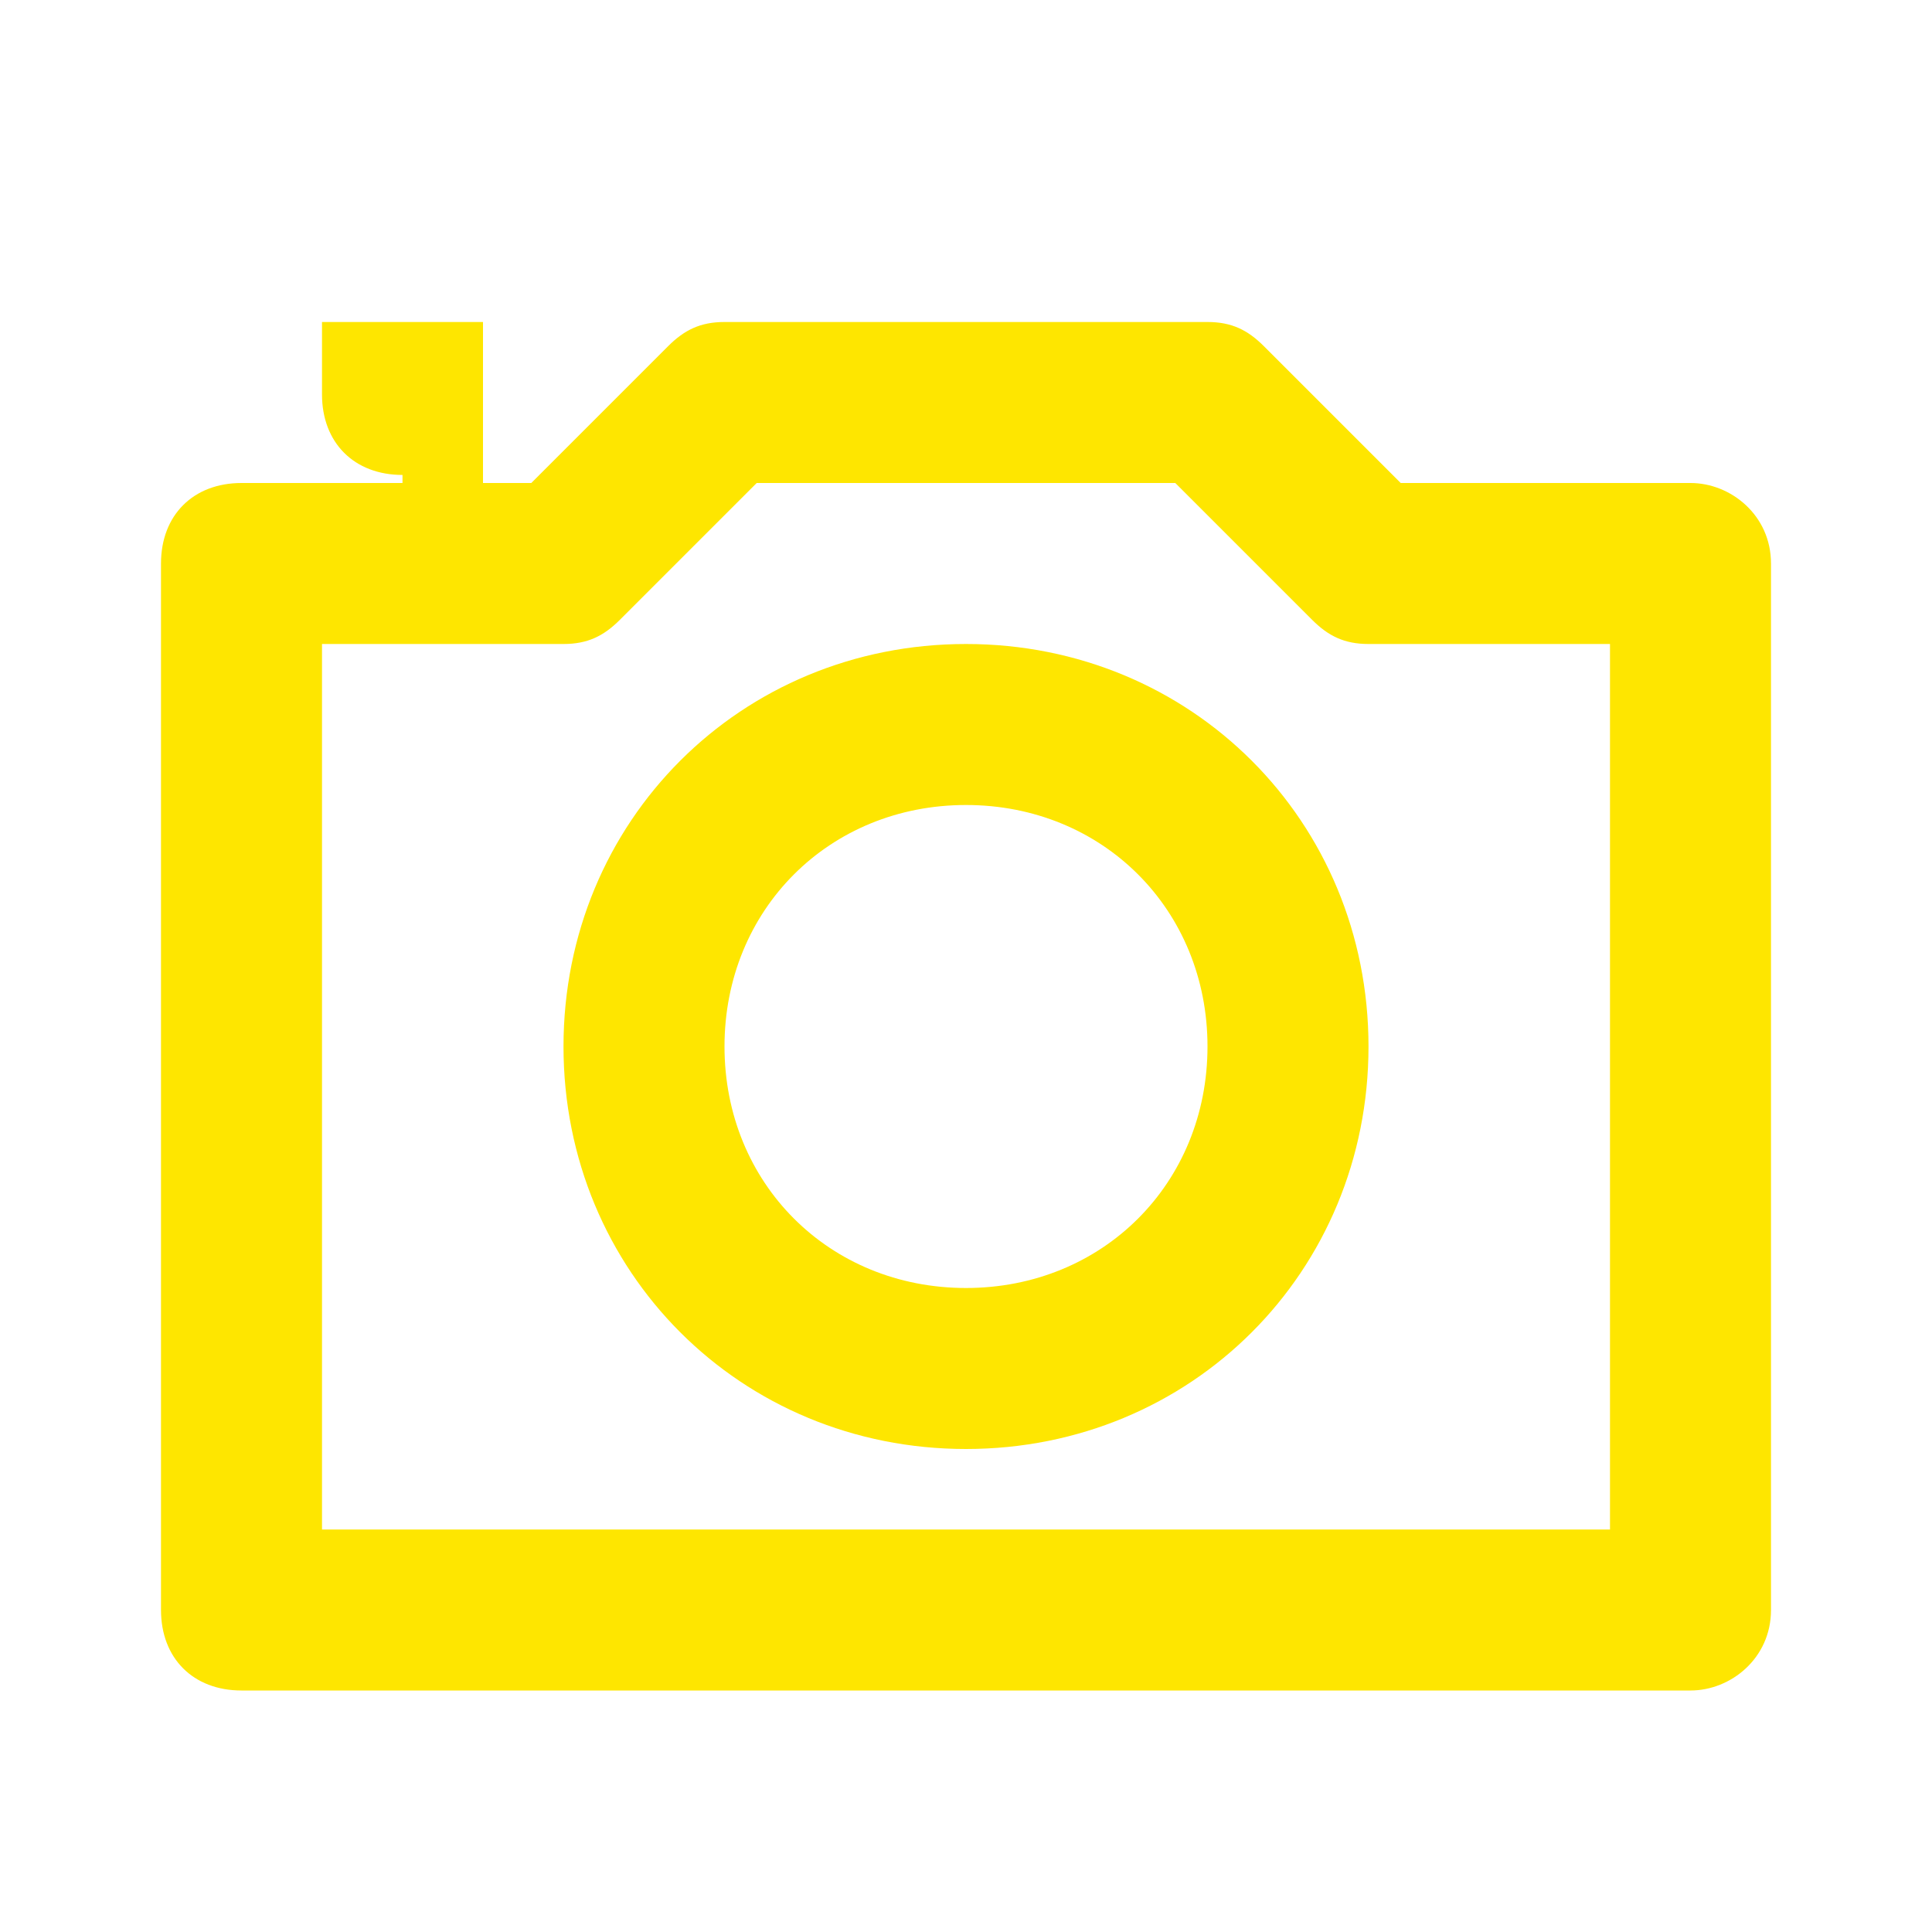 <svg width="24" height="24" viewBox="0 0 24 24" fill="none" xmlns="http://www.w3.org/2000/svg">
<path d="M12 8C9.2 8 7 10.2 7 13C7 15.8 9.2 18 12 18C14.8 18 17 15.8 17 13C17 10.2 14.8 8 12 8ZM12 16C10.3 16 9 14.7 9 13C9 11.3 10.3 10 12 10C13.7 10 15 11.3 15 13C15 14.7 13.7 16 12 16Z" fill="#FEE600"/>
<path d="M21 6H17.4L15.7 4.3C15.5 4.1 15.3 4 15 4H9C8.7 4 8.5 4.1 8.3 4.3L6.6 6H6V4H4V4.9C4 5.5 4.4 5.9 5 5.9V6H3C2.4 6 2 6.4 2 7V20C2 20.6 2.4 21 3 21H21C21.5 21 22 20.6 22 20V7C22 6.4 21.5 6 21 6ZM20 19H4V8H7C7.3 8 7.5 7.9 7.7 7.7L9.4 6H14.6L16.3 7.7C16.5 7.9 16.7 8 17 8H20V19Z" fill="#FEE600"/>
</svg>
